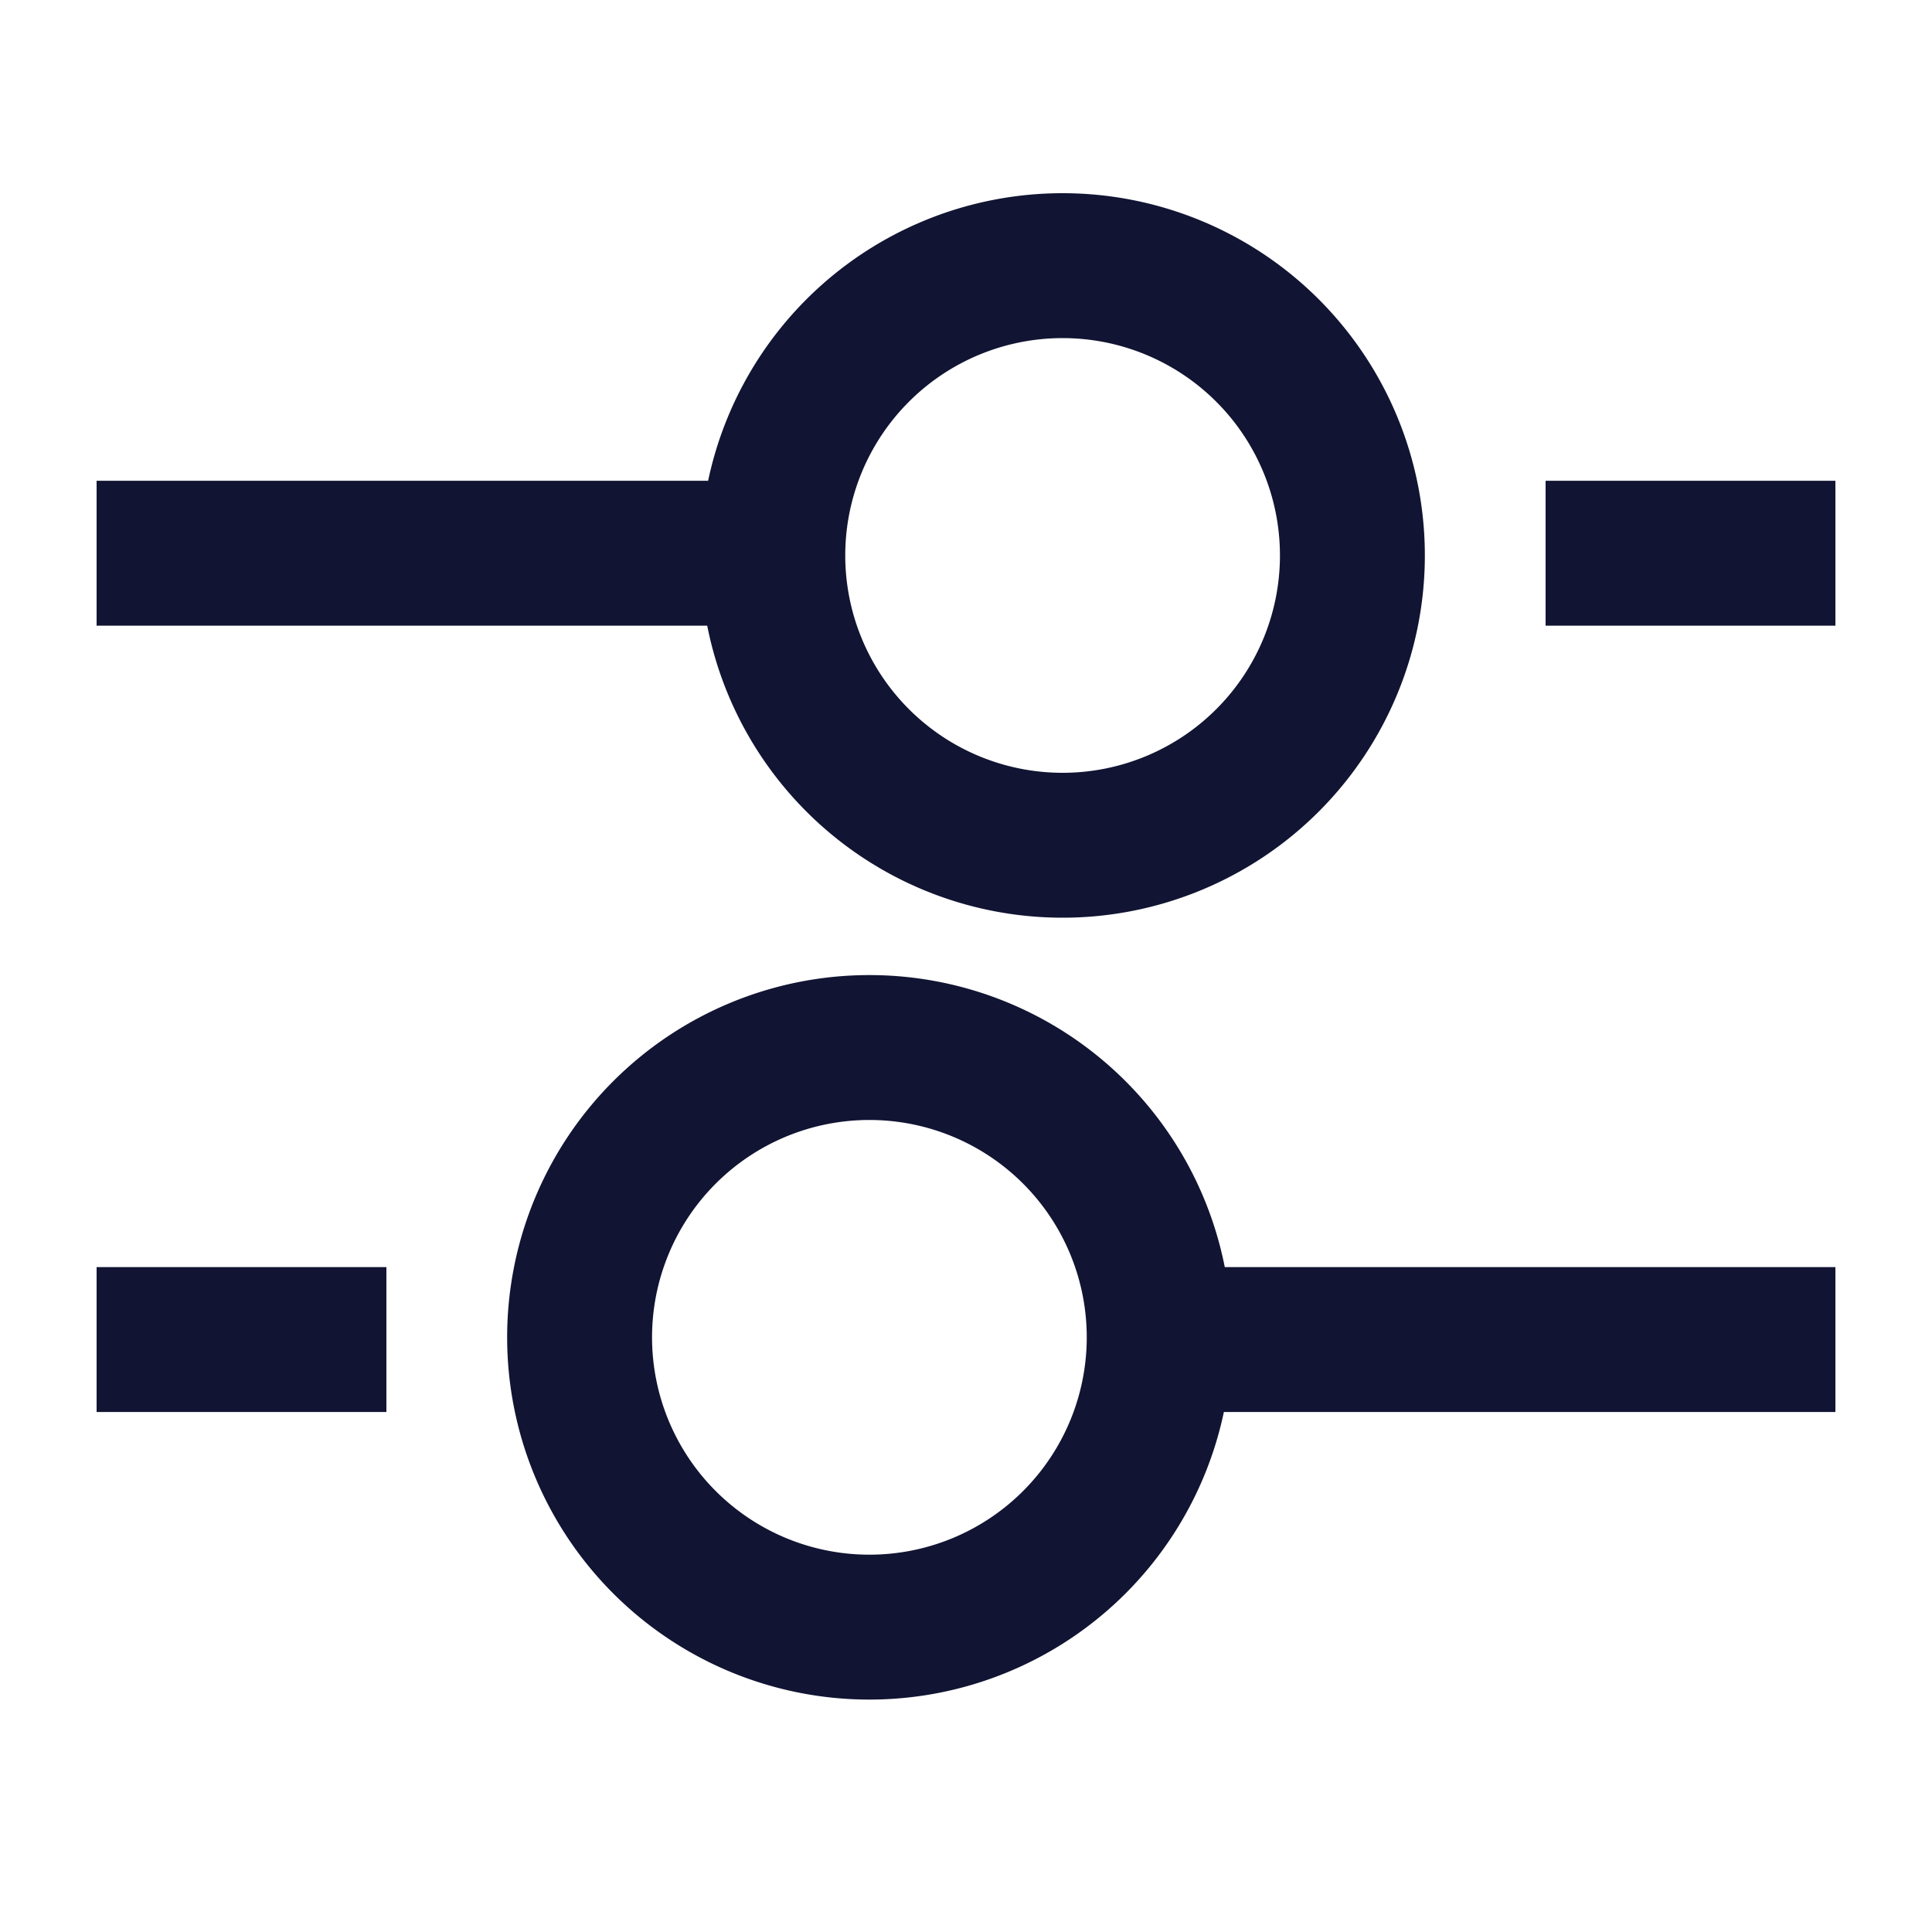 <svg width="20" height="20" viewBox="0 0 20 20" xmlns="http://www.w3.org/2000/svg">
<g>
        <path
            fill-rule="evenodd"
            clip-rule="evenodd"
            d="M11 3.5A2.25 2.25 0 1011 8a2.25 2.25 0 000-4.5zM7.25 5.75a3.75 3.75 0 117.5 0 3.75 3.75 0 01-7.5 0zM9 16.094a2.25 2.25 0 100-4.5 2.25 2.25 0 000 4.5zm3.75-2.25a3.75 3.75 0 11-7.5 0 3.75 3.75 0 017.5 0z"
            fill="#111432"
        />
        <path
            fill-rule="evenodd"
            clip-rule="evenodd"
            d="M1 4.977h7v1.5H1v-1.5zM19 14.617h-7v-1.5h7v1.5zM16 4.977h3v1.5h-3v-1.5zM4 14.617H1v-1.5h3v1.5z"
            fill="#111432"
        />
    </g>
</svg>
  